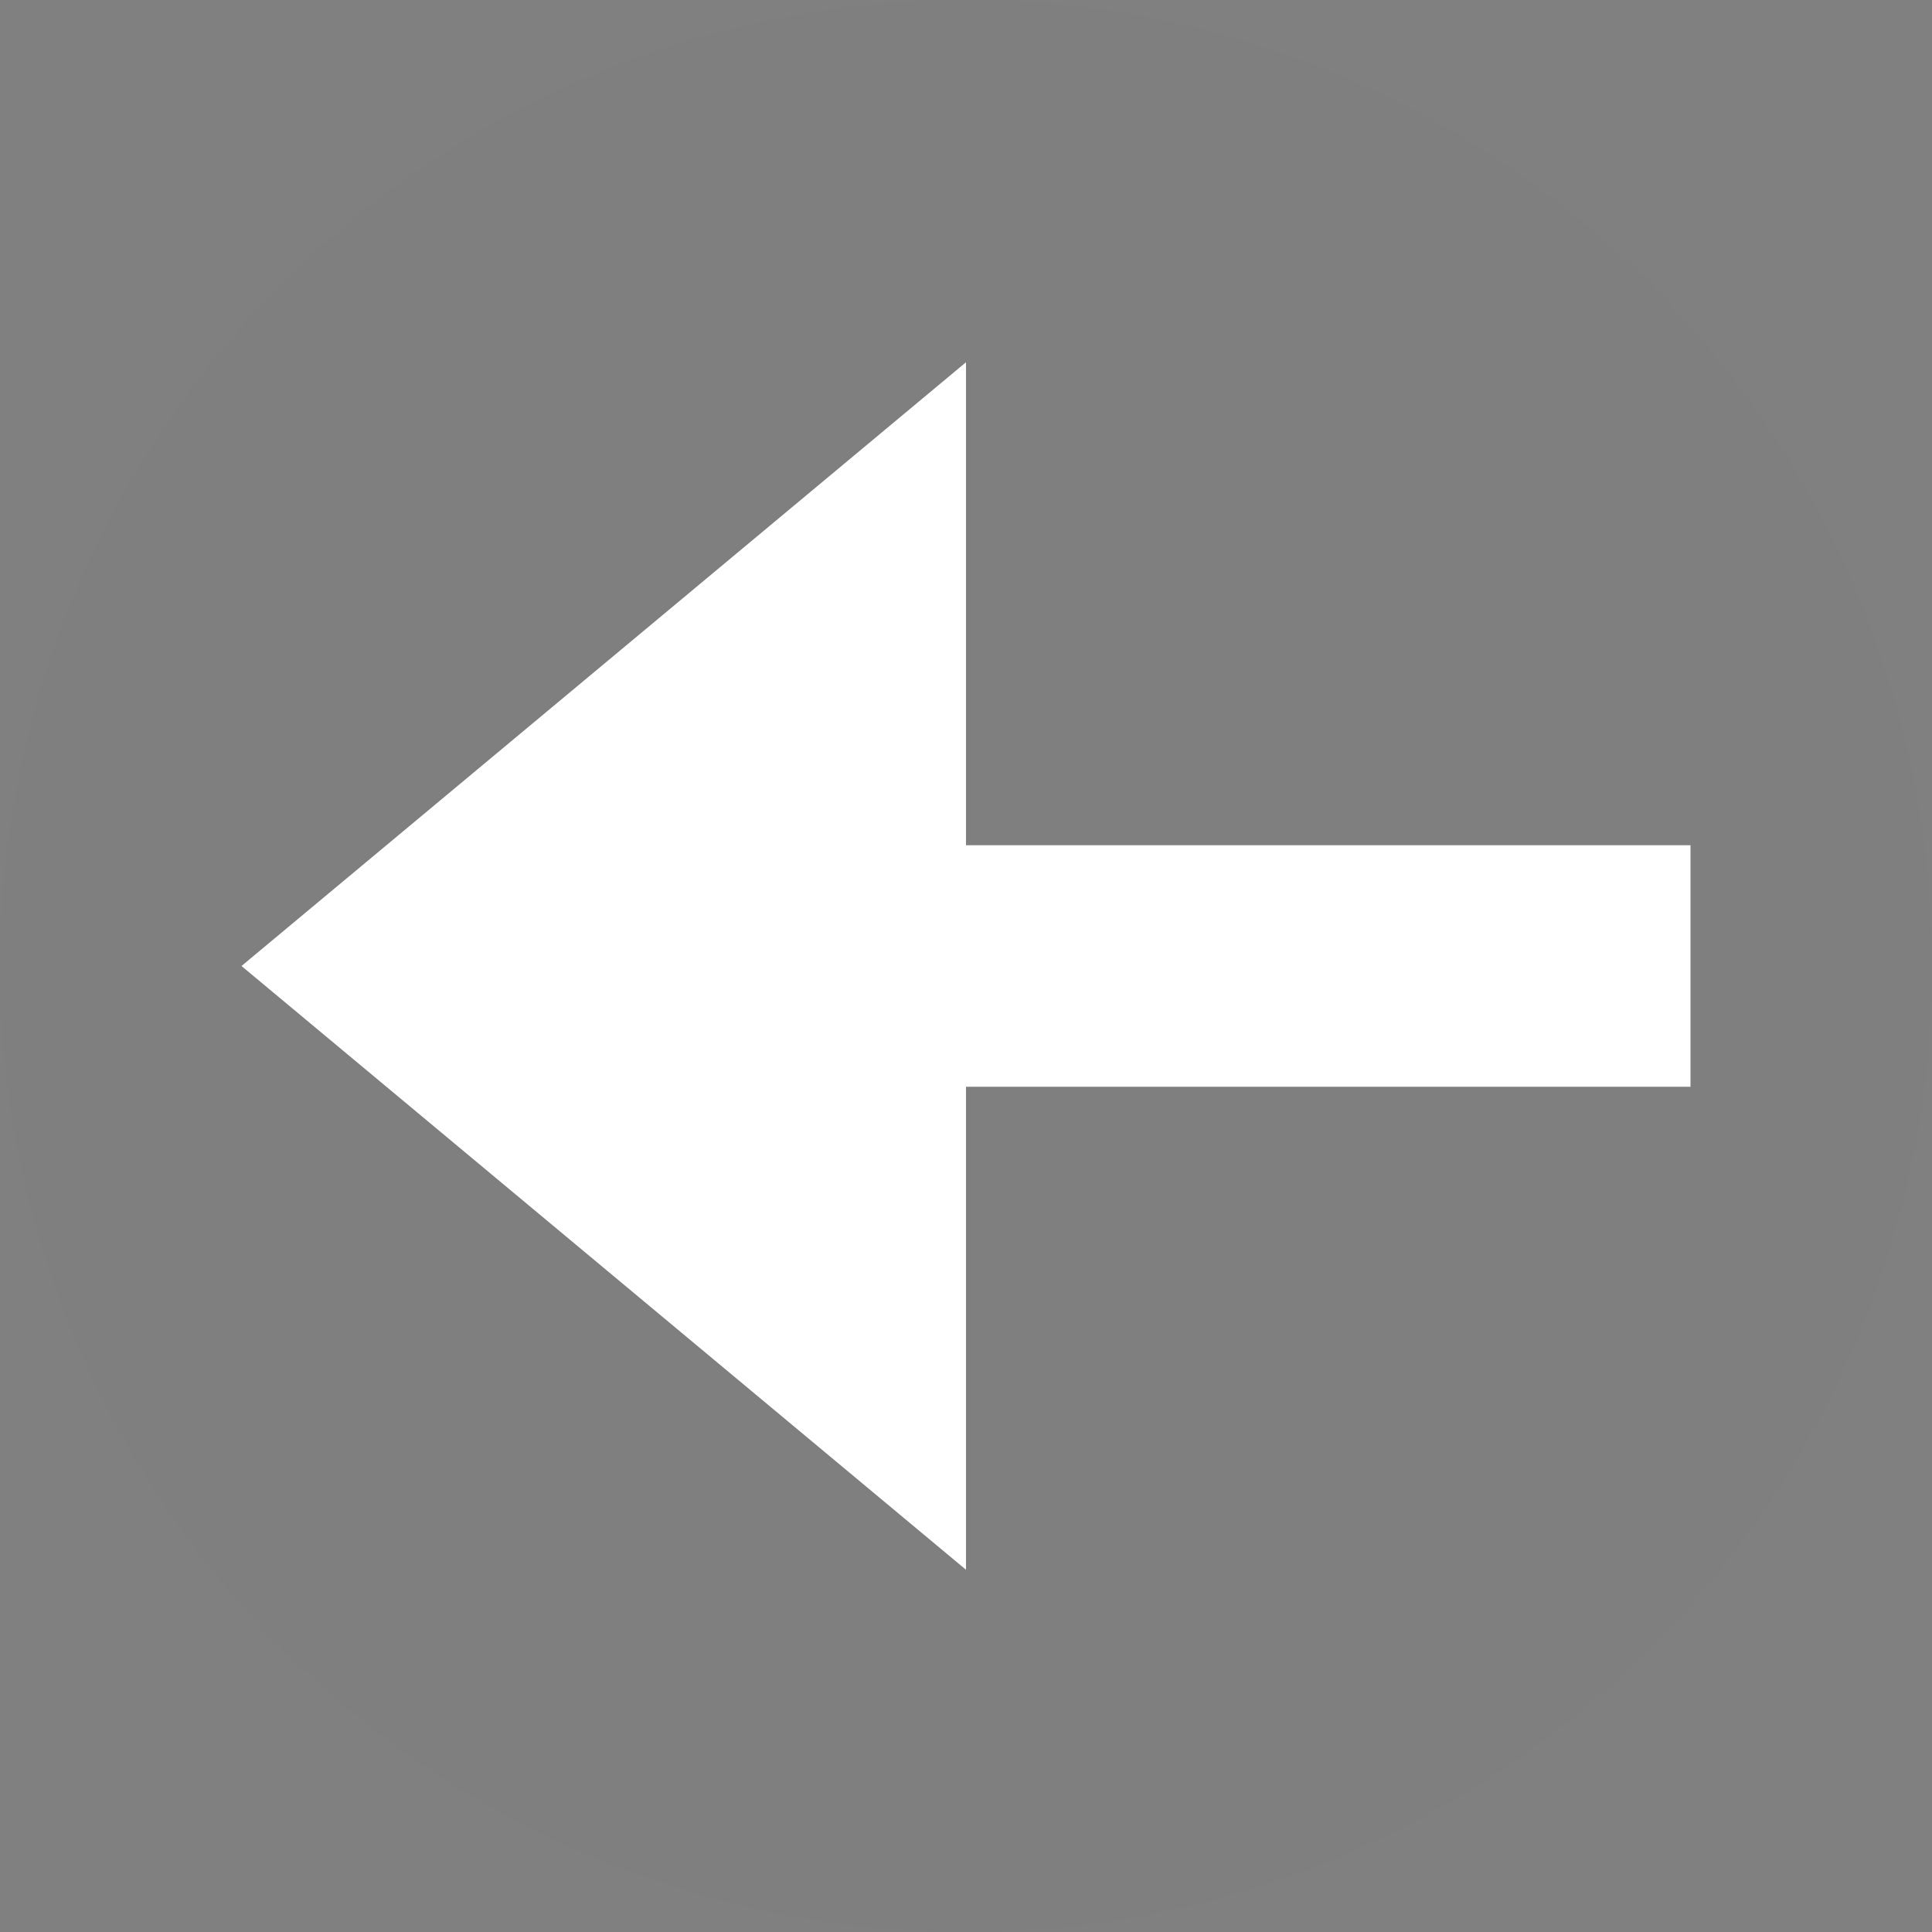 <svg width="16" height="16" viewBox="0 0 16 16" fill="none" xmlns="http://www.w3.org/2000/svg">
<rect x="0" y="0" width="16" height="16" fill="#808080" stroke="none"/>
<circle opacity="0.01" cx="8" cy="8" r="8" transform="rotate(-180 8 8)" fill="black"/>
<path fill-rule="evenodd" clip-rule="evenodd" d="M8 3L2 8L8 13L8 9L14 9L14 7L8 7L8 3Z" fill="white"/>
</svg>
